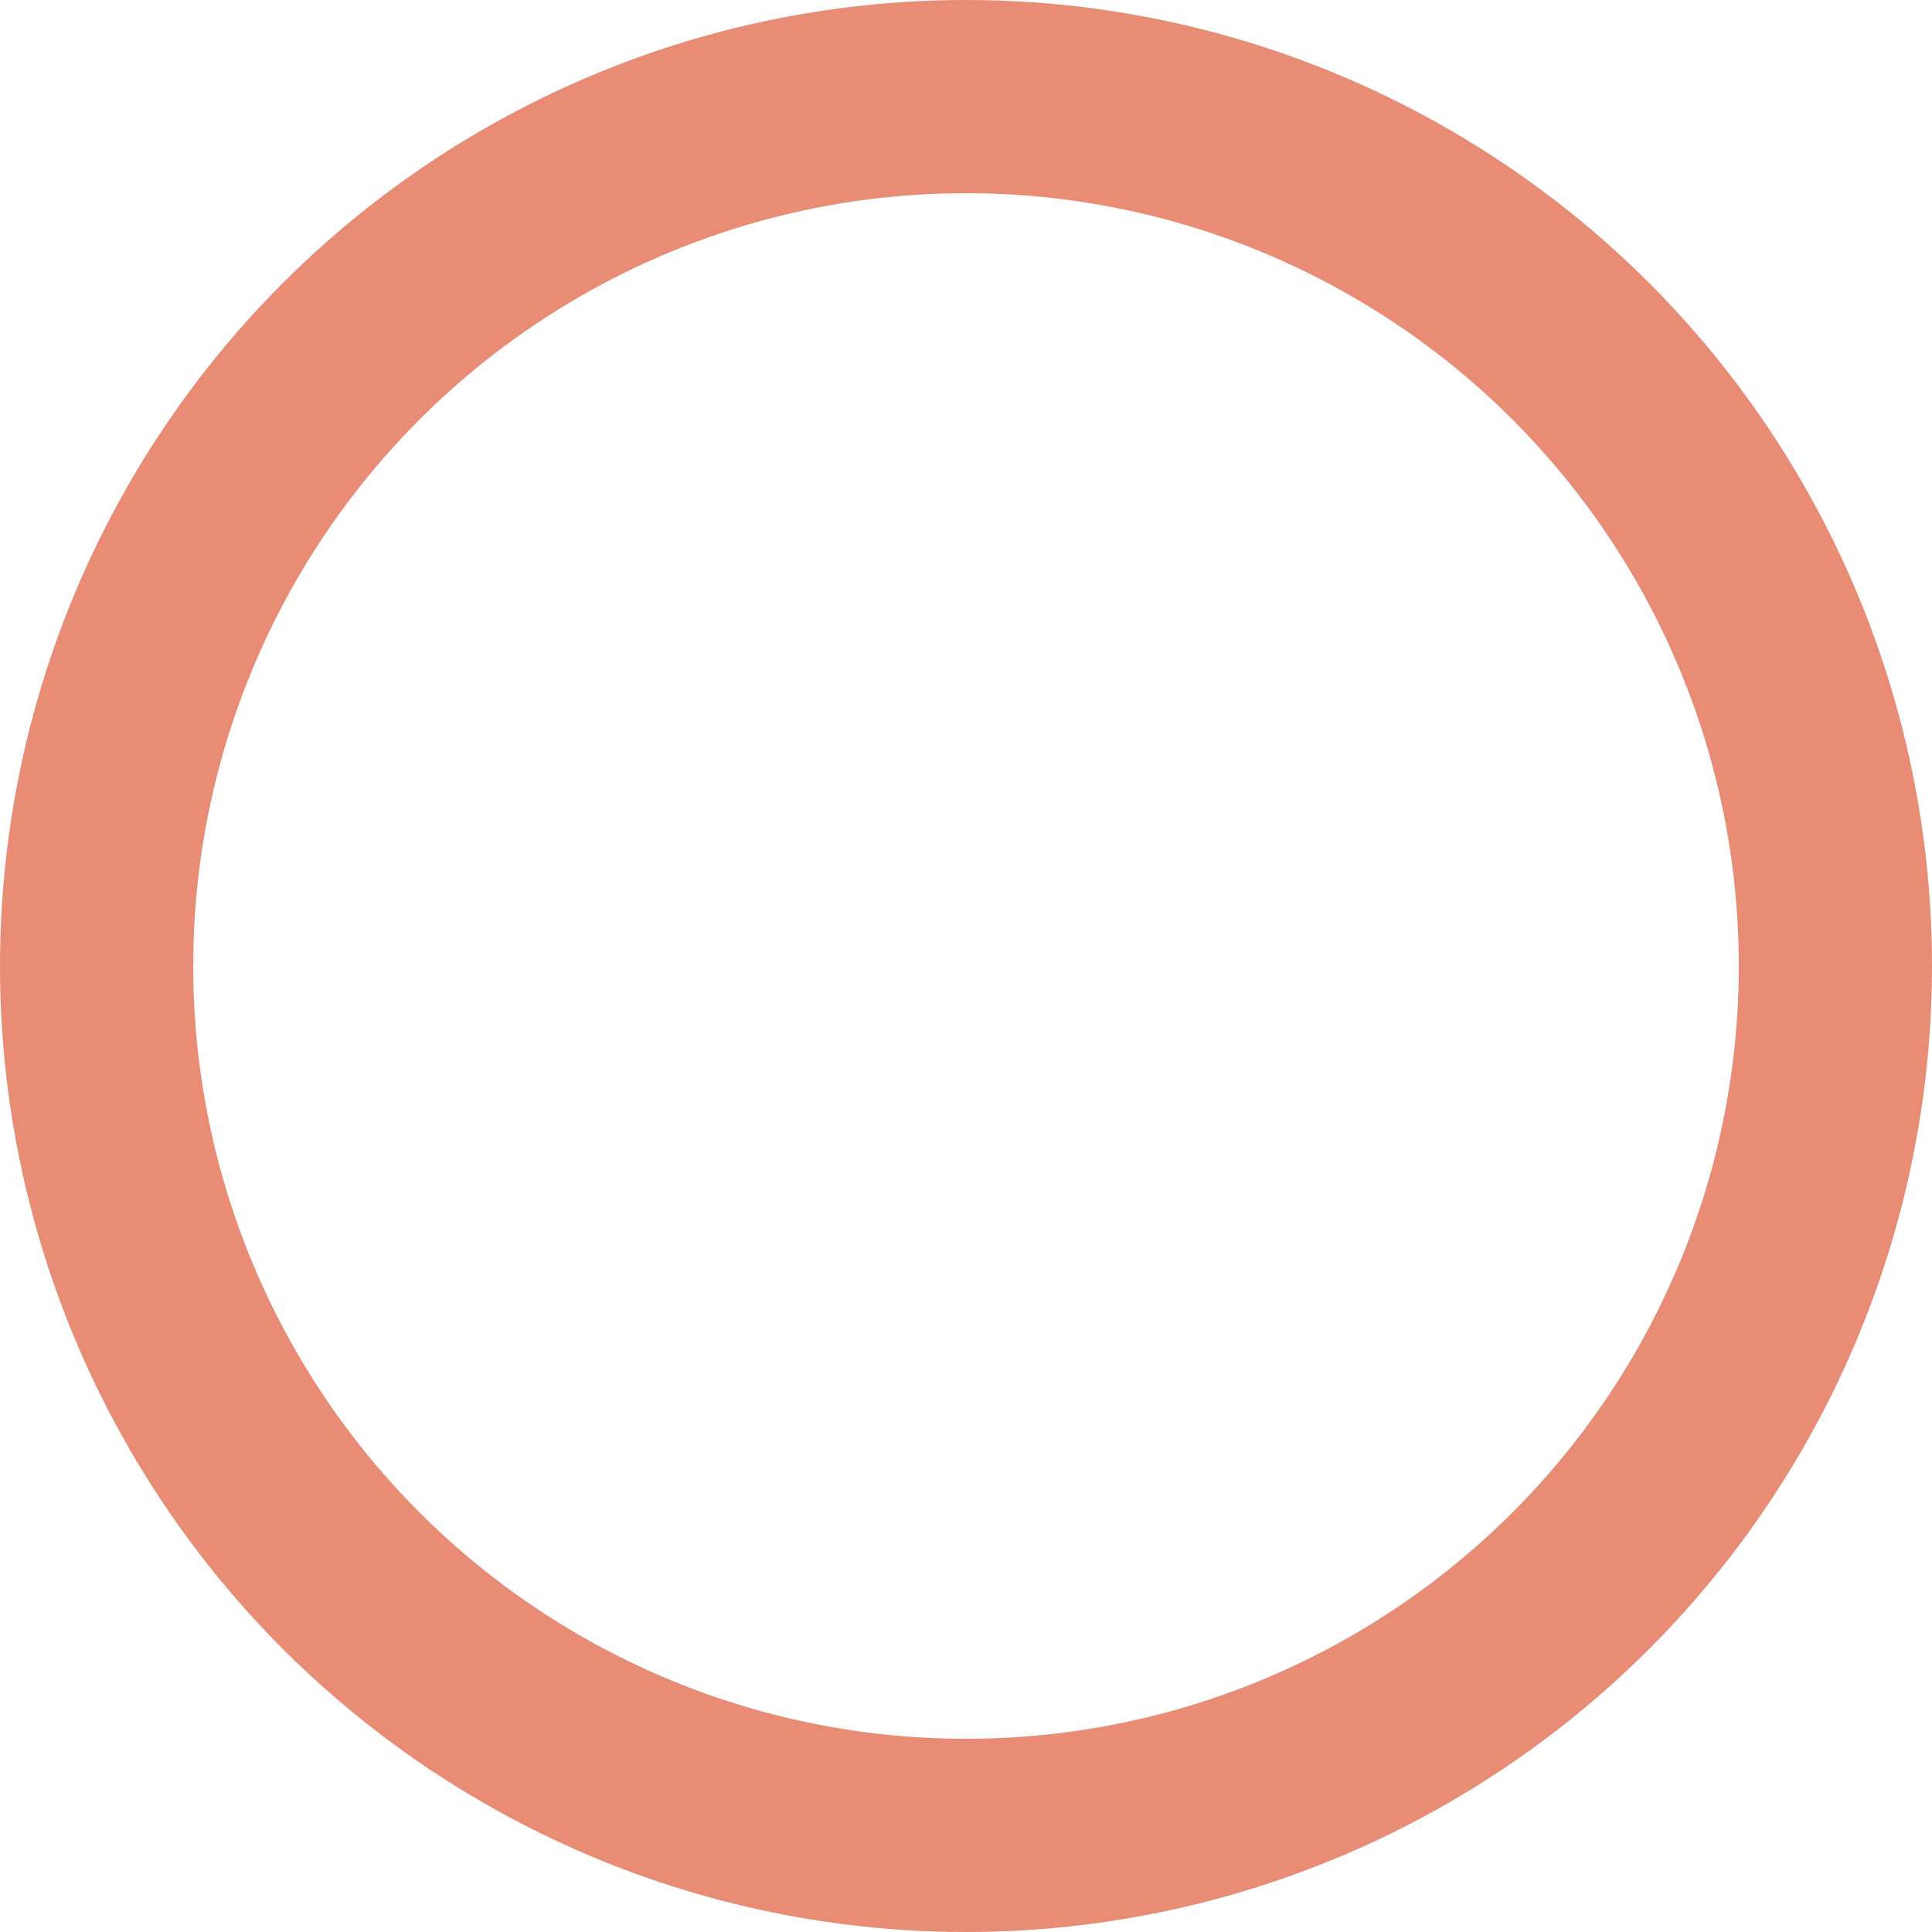 <svg xmlns="http://www.w3.org/2000/svg" width="10" height="10" viewBox="0 0 10 10">
  <g id="Elipse_8" data-name="Elipse 8" fill="none" stroke="#e88c75" stroke-width="1">
    <circle cx="5" cy="5" r="5" stroke="none"/>
    <circle cx="5" cy="5" r="4.5" fill="none"/>
  </g>
</svg>
